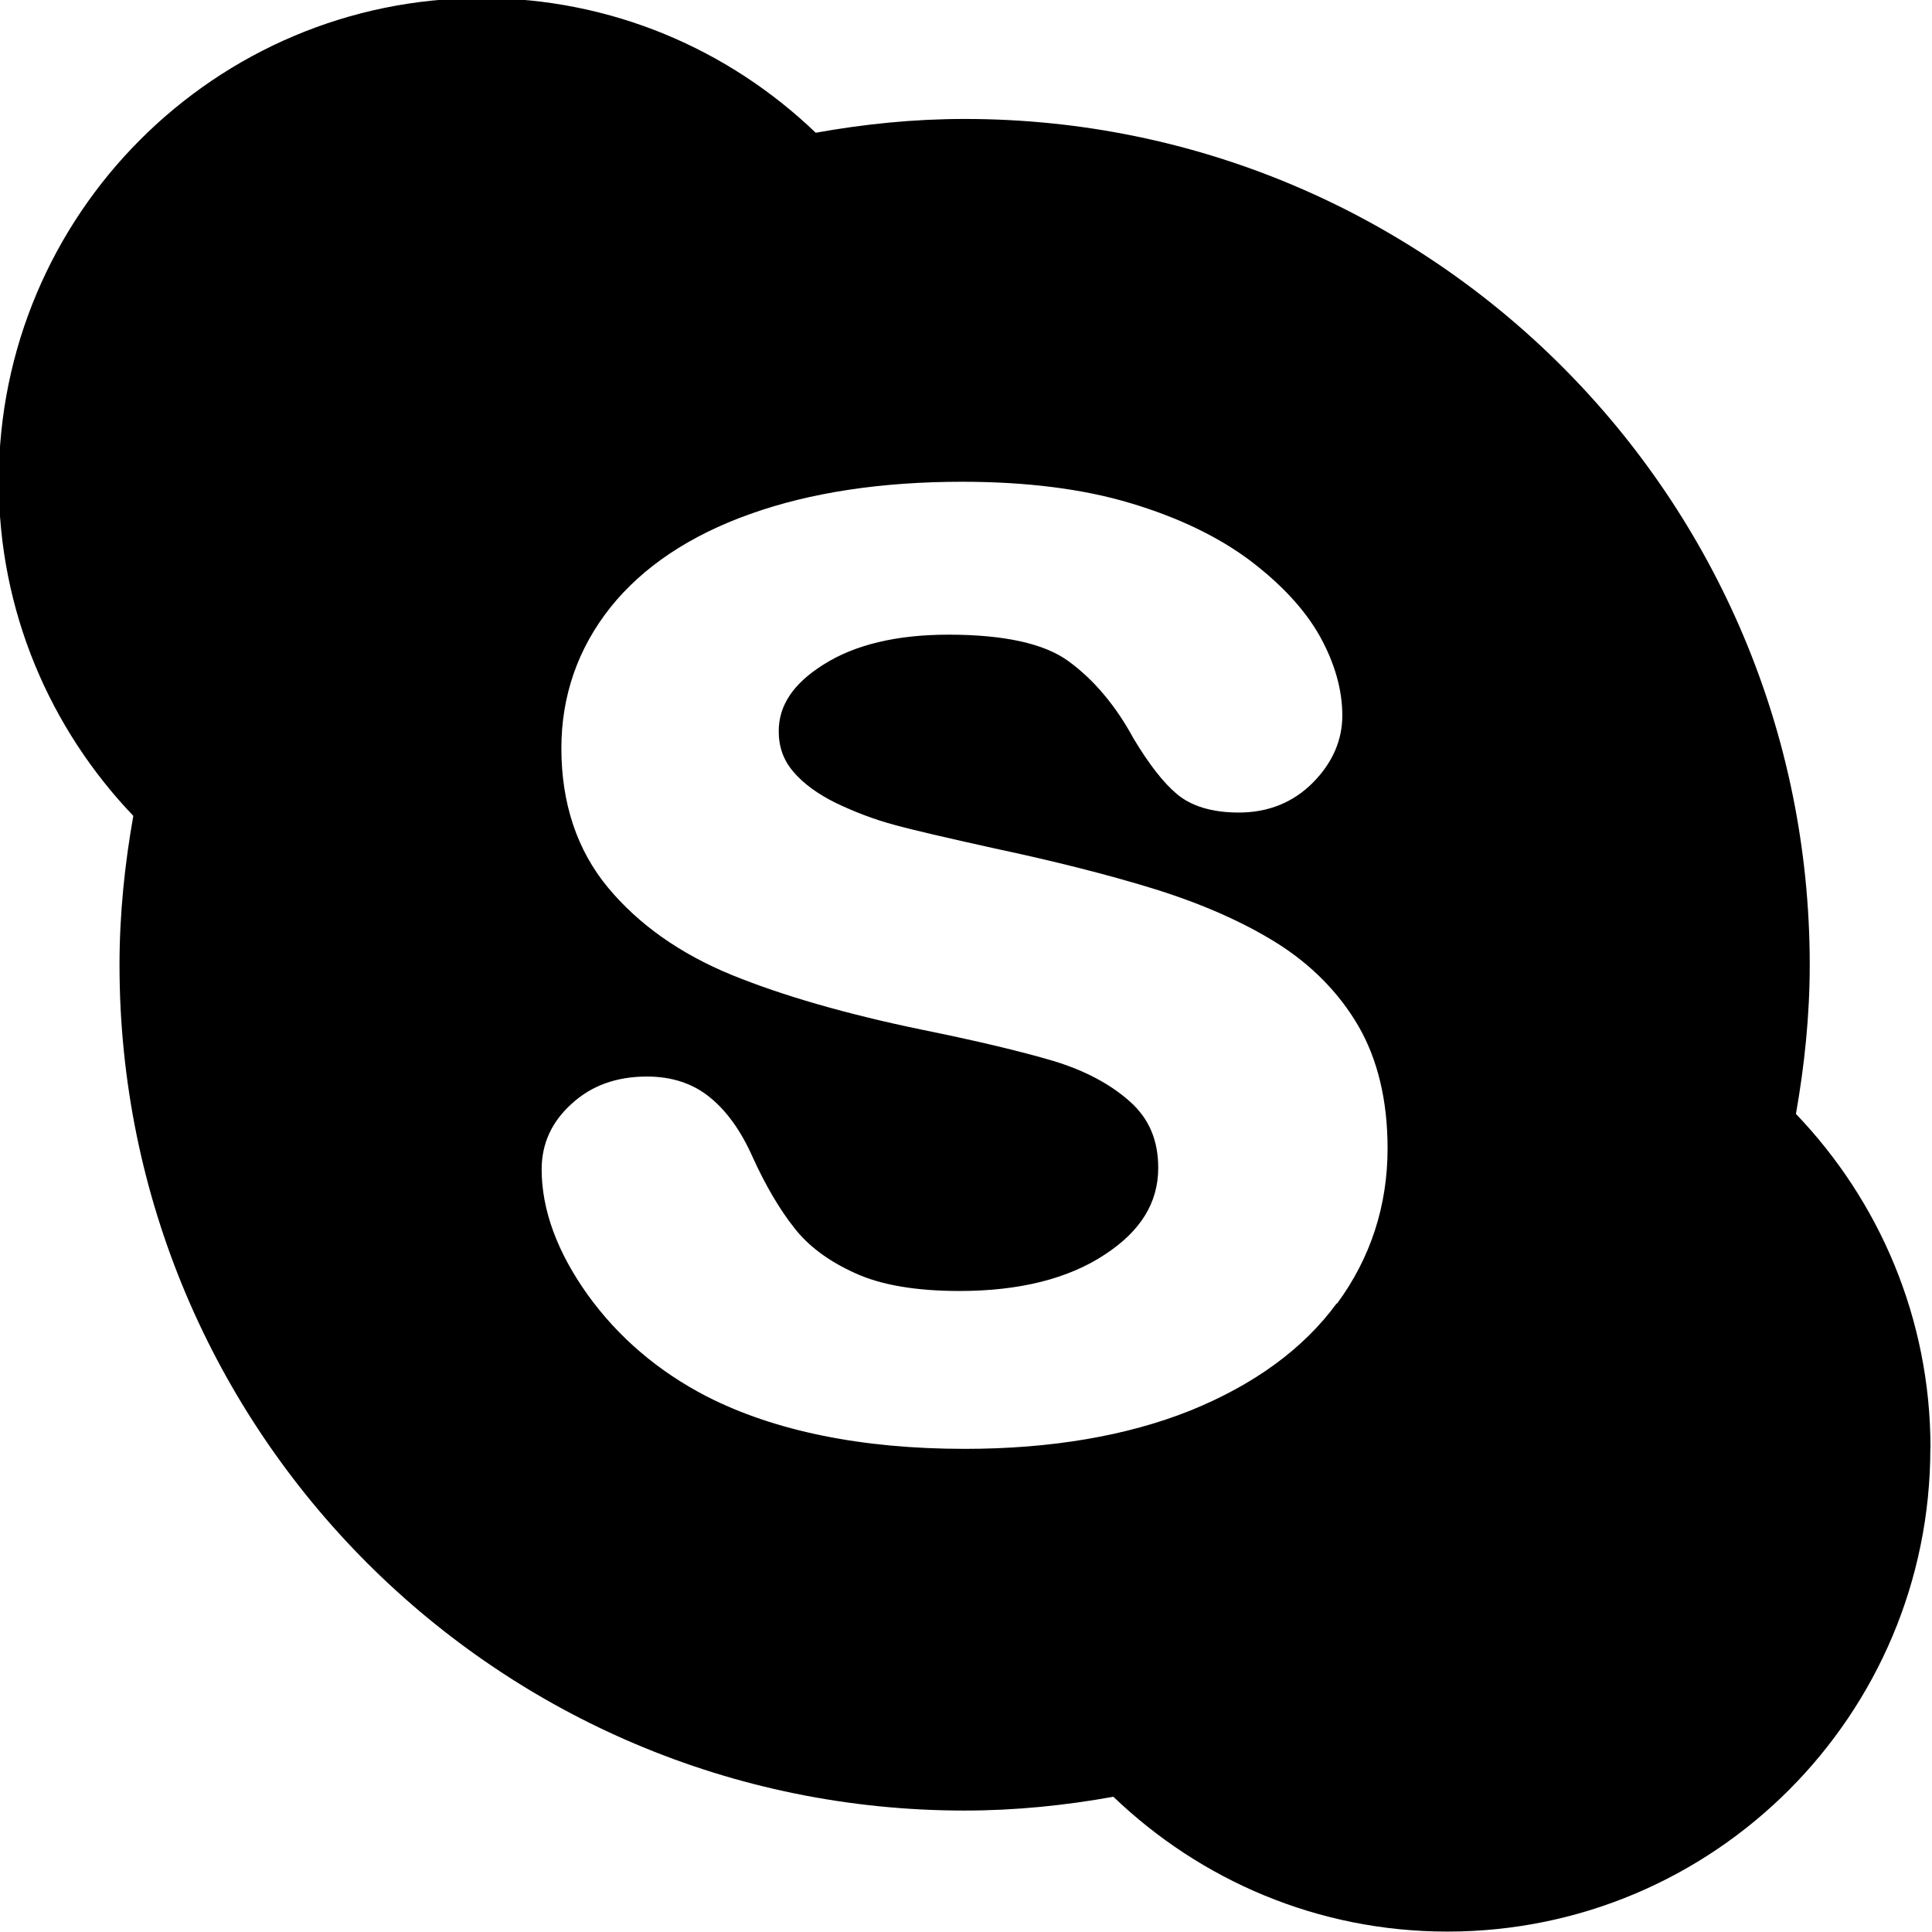 <svg xmlns="http://www.w3.org/2000/svg" viewBox="0 0 14 14"><path fill-rule="evenodd" d="M9.686 9.445c-.242.33-.6.59-1.062.777-.458.183-1.008.277-1.633.277-.75 0-1.38-.13-1.87-.38-.352-.182-.642-.43-.862-.736-.22-.308-.334-.614-.334-.91 0-.185.073-.345.218-.475.143-.132.326-.197.545-.197.18 0 .335.05.46.154.12.098.224.244.307.432.093.204.194.376.3.51.103.133.25.242.44.328.188.087.444.13.758.13.432 0 .787-.088 1.053-.264.26-.17.387-.376.387-.628 0-.2-.066-.355-.202-.478-.142-.128-.33-.228-.558-.297-.237-.07-.56-.147-.96-.228-.54-.112-1.002-.245-1.37-.395-.374-.153-.676-.367-.897-.633-.224-.27-.338-.61-.338-1.01 0-.38.12-.724.355-1.02.234-.293.575-.522 1.015-.678.434-.155.95-.233 1.534-.233.467 0 .878.052 1.22.155.345.103.635.243.864.414.23.174.4.358.508.55.108.195.163.388.163.575 0 .18-.072.344-.214.487-.142.143-.323.216-.536.216-.193 0-.345-.046-.45-.135-.098-.083-.2-.214-.312-.4-.13-.24-.288-.427-.47-.56-.175-.13-.47-.194-.872-.194-.375 0-.68.073-.906.217-.218.137-.324.295-.324.482 0 .114.034.21.105.293.074.088.18.164.31.228.14.067.28.12.422.158.145.04.39.096.723.17.423.09.812.187 1.156.293.348.108.648.24.894.394.25.157.45.36.59.6.14.242.212.54.212.887 0 .416-.123.795-.366 1.125zm4.302 1.05c0 1.934-1.567 3.502-3.5 3.502-.94 0-1.79-.373-2.42-.977-.35.063-.71.1-1.078.1-3.382 0-6.124-2.743-6.124-6.128 0-.37.038-.73.1-1.08-.602-.63-.975-1.482-.975-2.423 0-1.935 1.568-3.503 3.5-3.503.94 0 1.792.373 2.42.976.35-.063.71-.1 1.08-.1 3.382 0 6.123 2.744 6.123 6.13 0 .368-.038.728-.1 1.08.602.628.975 1.48.975 2.42z"/></svg>